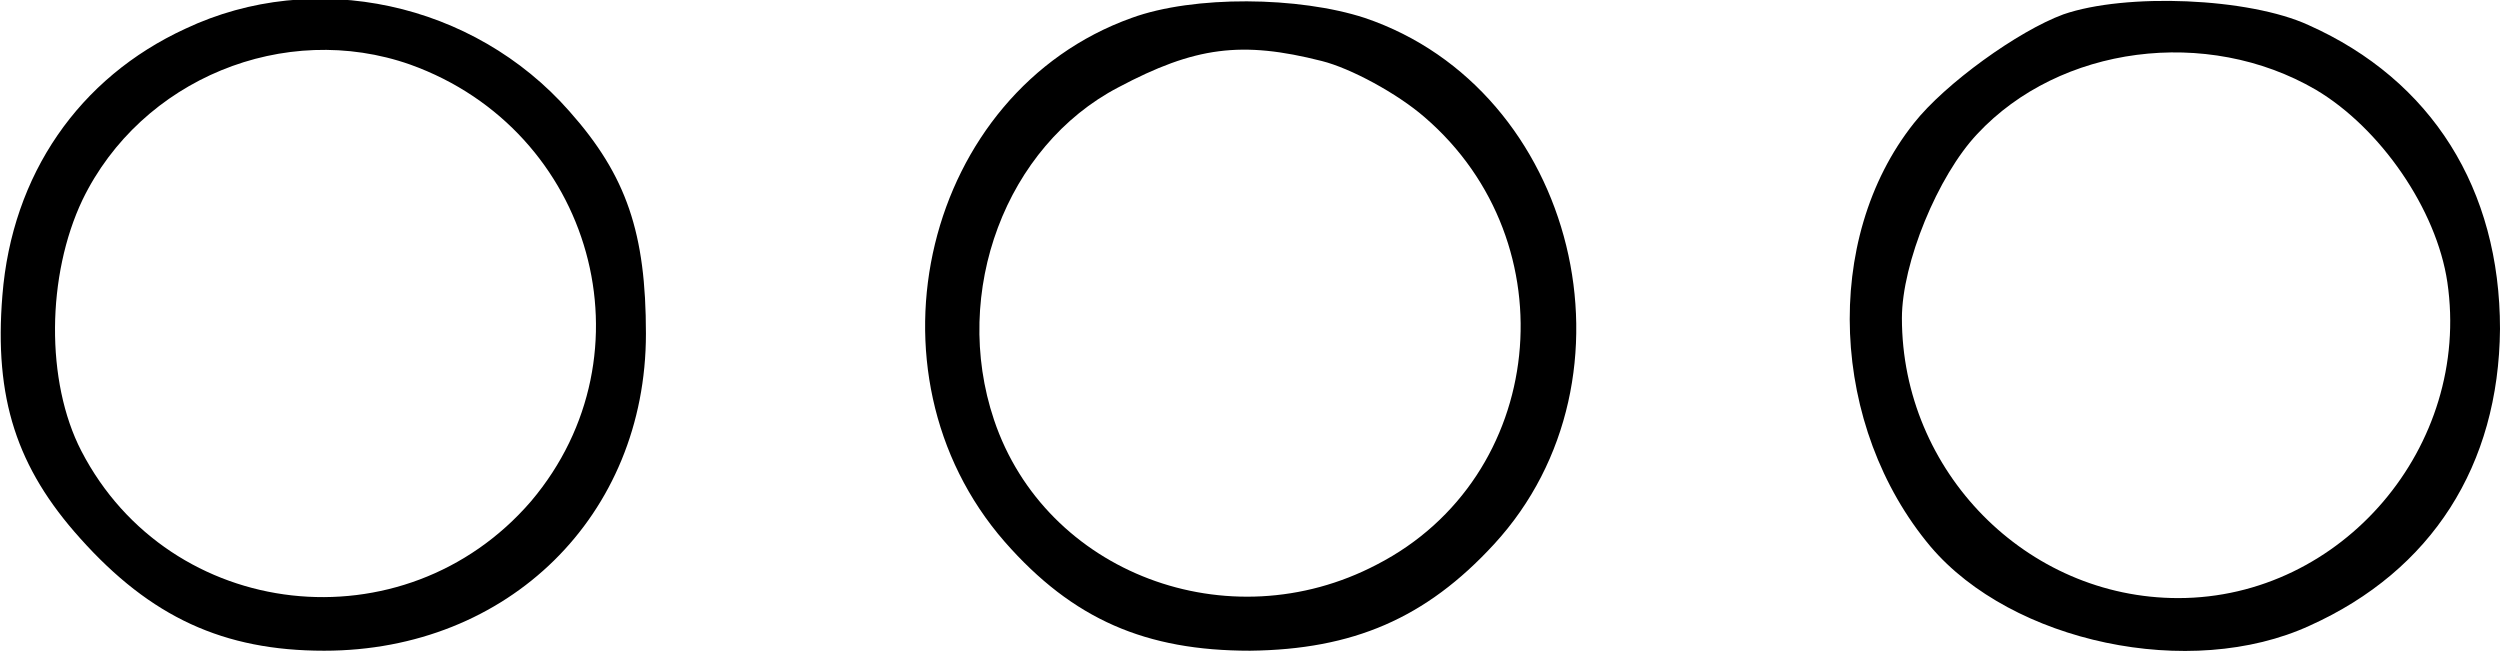 <?xml version="1.0" standalone="no"?>
<!DOCTYPE svg PUBLIC "-//W3C//DTD SVG 20010904//EN"
 "http://www.w3.org/TR/2001/REC-SVG-20010904/DTD/svg10.dtd">
<svg version="1.0" xmlns="http://www.w3.org/2000/svg"
 width="209pt" height="55pt" viewBox="0 0 209 55"
 preserveAspectRatio="xMidYMid meet">
<g transform="translate(0,55) scale(0.1,-0.1)"
fill="#000000" stroke="none">
<path d="M155 526 c-89 -41 -145 -122 -153 -223 -7 -86 12 -144 65 -203 59
-66 120 -94 204 -94 154 0 269 113 269 265 0 84 -16 132 -64 186 -80 91 -213
120 -321 69z m188 -30 c153 -55 205 -242 101 -365 -106 -123 -302 -101 -376
42 -30 58 -29 147 1 210 49 101 169 150 274 113z"/>
<path d="M946 535 c-173 -62 -230 -296 -106 -438 57 -65 118 -91 205 -91 86 1
147 27 204 89 128 139 69 380 -108 440 -55 18 -143 19 -195 0z m159 -36 c24
-6 63 -27 86 -47 122 -105 102 -301 -40 -374 -124 -65 -277 -7 -320 121 -36
107 10 229 104 278 64 34 103 39 170 22z"/>
<path d="M1725 538 c-38 -14 -99 -58 -125 -91 -77 -97 -70 -254 14 -354 68
-80 217 -112 317 -66 102 46 158 134 159 248 0 117 -57 208 -160 254 -50 23
-153 27 -205 9z m211 -63 c54 -32 101 -100 110 -161 20 -137 -88 -264 -225
-264 -127 0 -231 106 -231 234 0 46 30 119 63 154 69 74 192 90 283 37z"/>
</g>
</svg>
